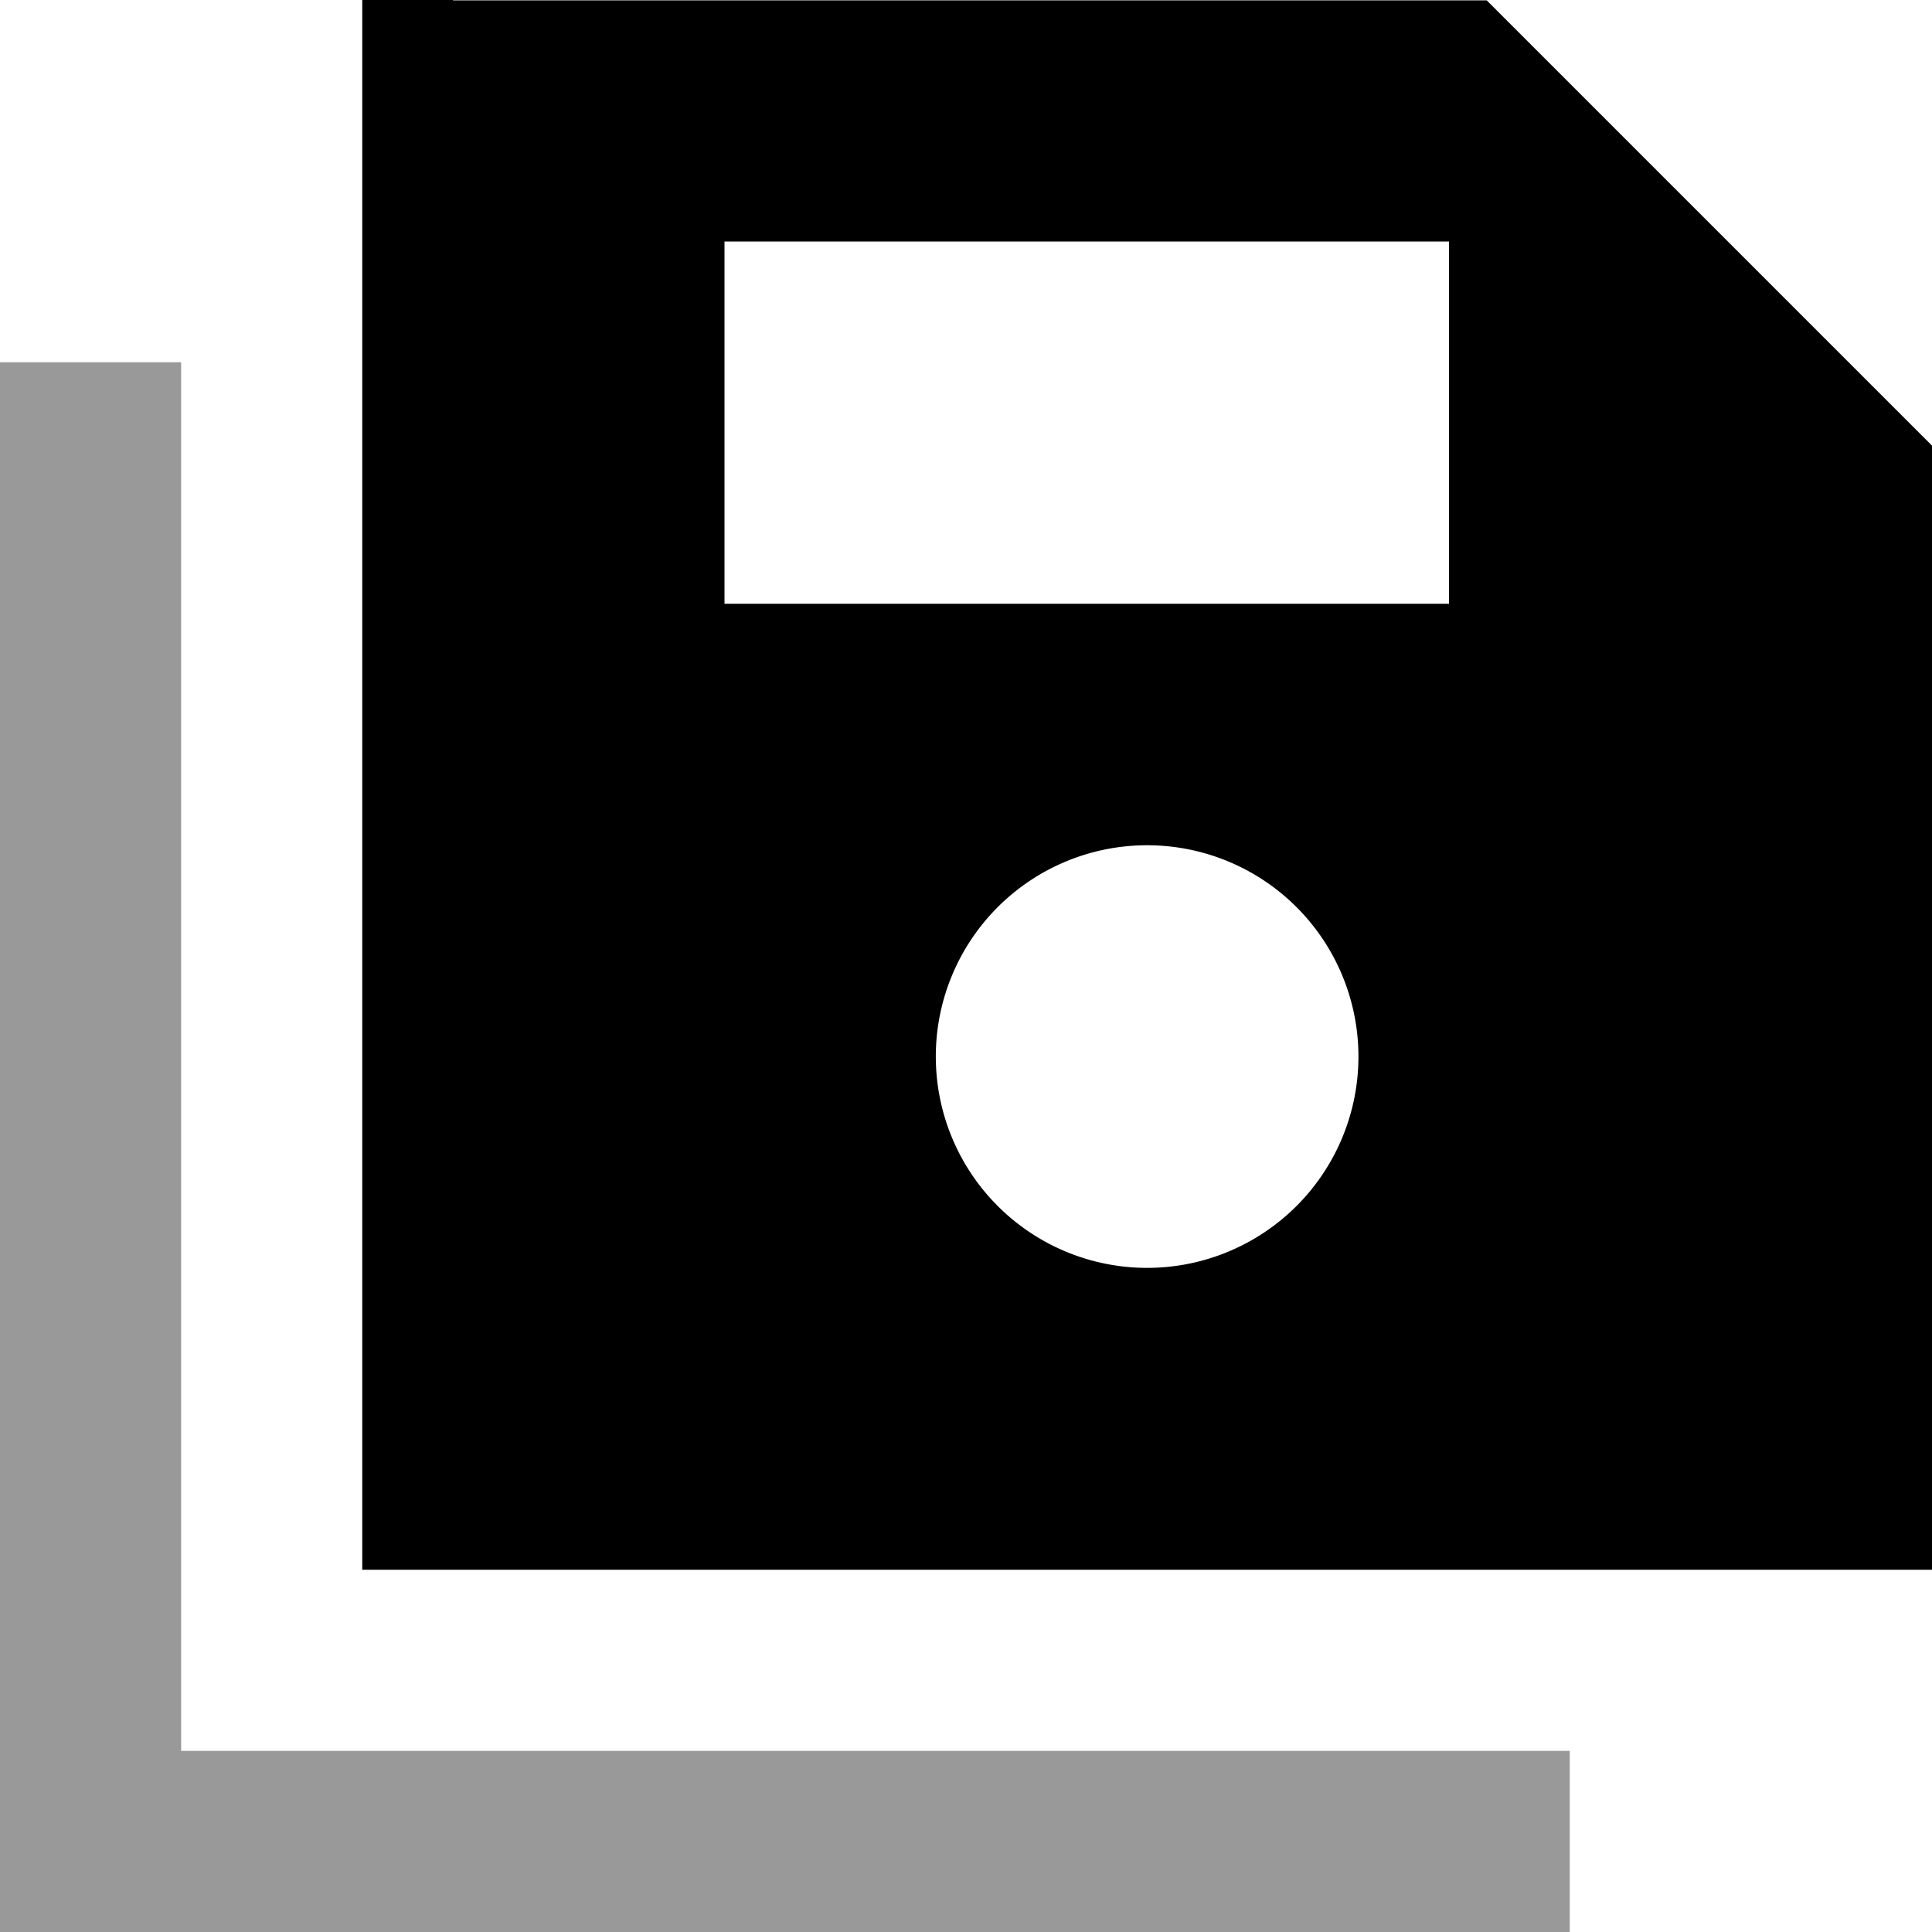 <svg xmlns="http://www.w3.org/2000/svg" viewBox="0 0 512 512"><!--! Font Awesome Pro 7.0.1 by @fontawesome - https://fontawesome.com License - https://fontawesome.com/license (Commercial License) Copyright 2025 Fonticons, Inc. --><path style="fill:currentColor;opacity:.4" d="M0 96l0 416 416 0 0-48-368 0 0-368-48 0z"/><path style="fill:currentColor;opacity:1" d="M120 0l-24 0 0 416 416 0 0-297.9-7-7-104-104-7-7-273.9 0zM248 280a56 56 0 1 1 112 0 56 56 0 1 1 -112 0zM384 64l0 96-192 0 0-96 192 0z"/></svg>